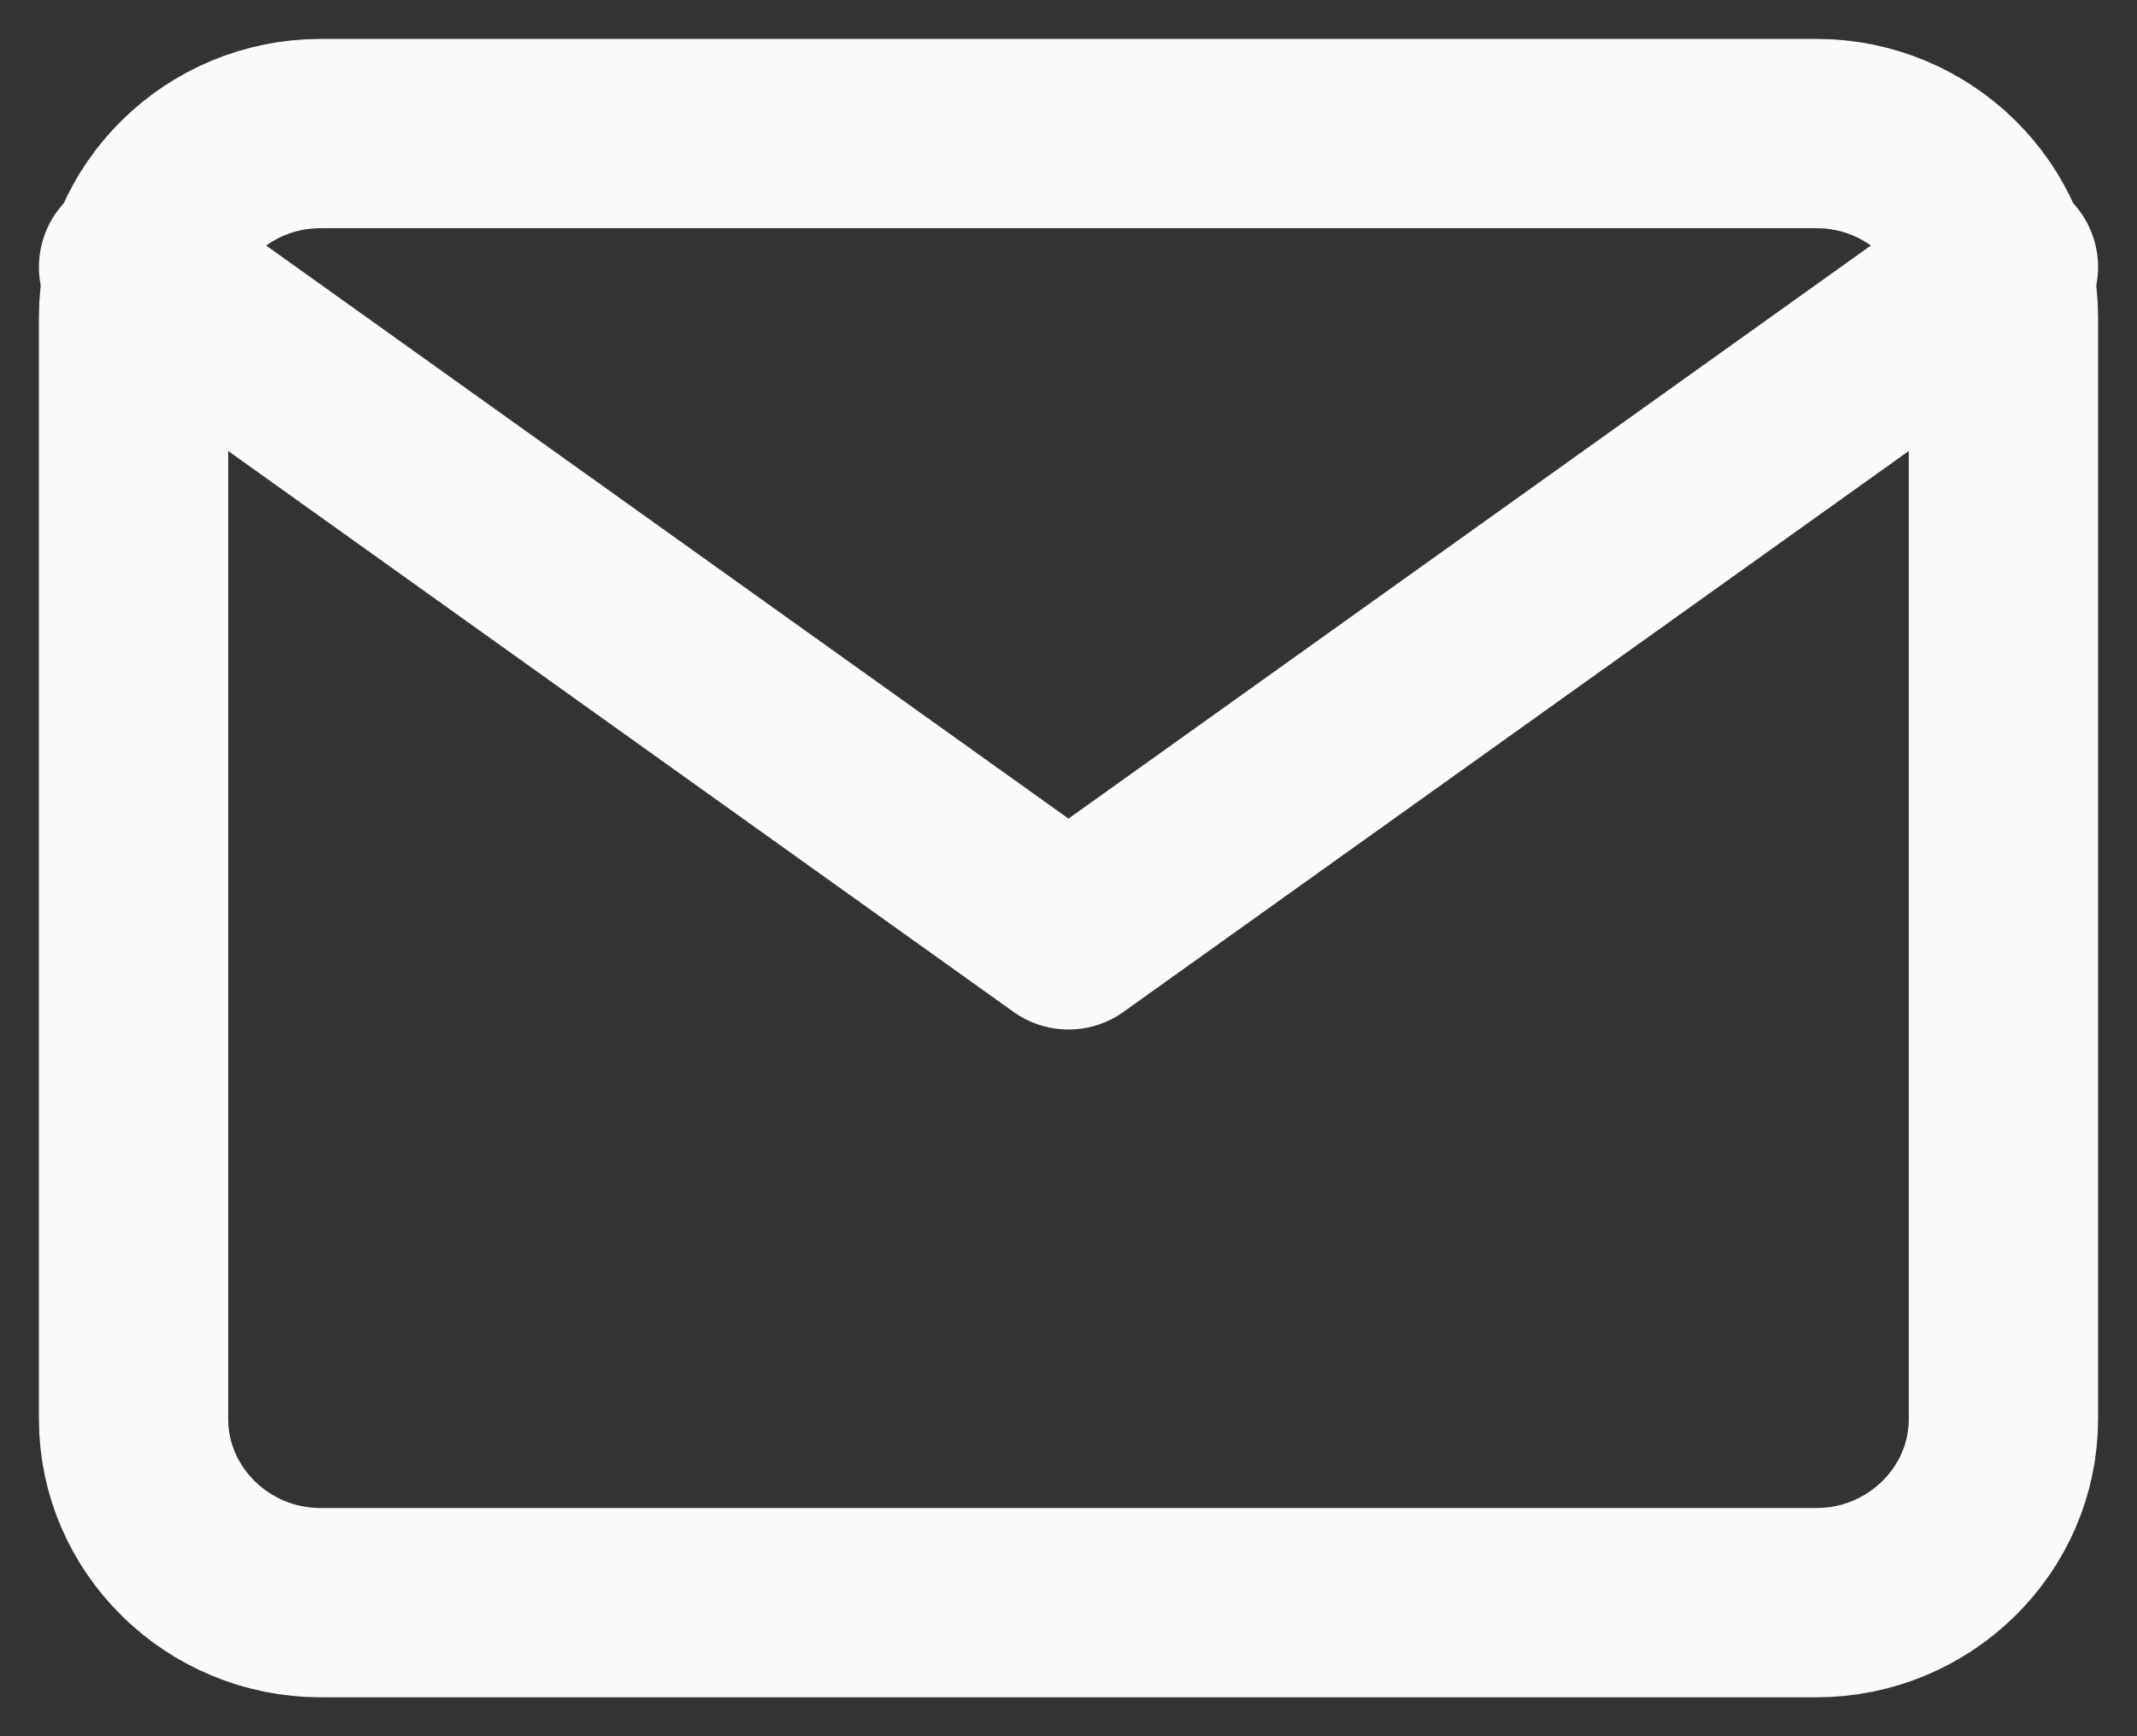 <svg width="16" height="13" viewBox="0 0 16 13" fill="none" xmlns="http://www.w3.org/2000/svg"><rect x="0" y="0" width="16" height="13" fill="#333333" stroke="none"/><path d="M2.4 1h11.2c.77 0 1.4.619 1.4 1.375v8.25c0 .756-.63 1.375-1.4 1.375H2.4c-.77 0-1.4-.619-1.4-1.375v-8.25C1 1.619 1.63 1 2.4 1z" stroke="#FAFAFA" stroke-width="1.417" stroke-linecap="round" stroke-linejoin="round"/><path d="M15 2L8 7 1 2" stroke="#FAFAFA" stroke-width="1.417" stroke-linecap="round" stroke-linejoin="round"/></svg>